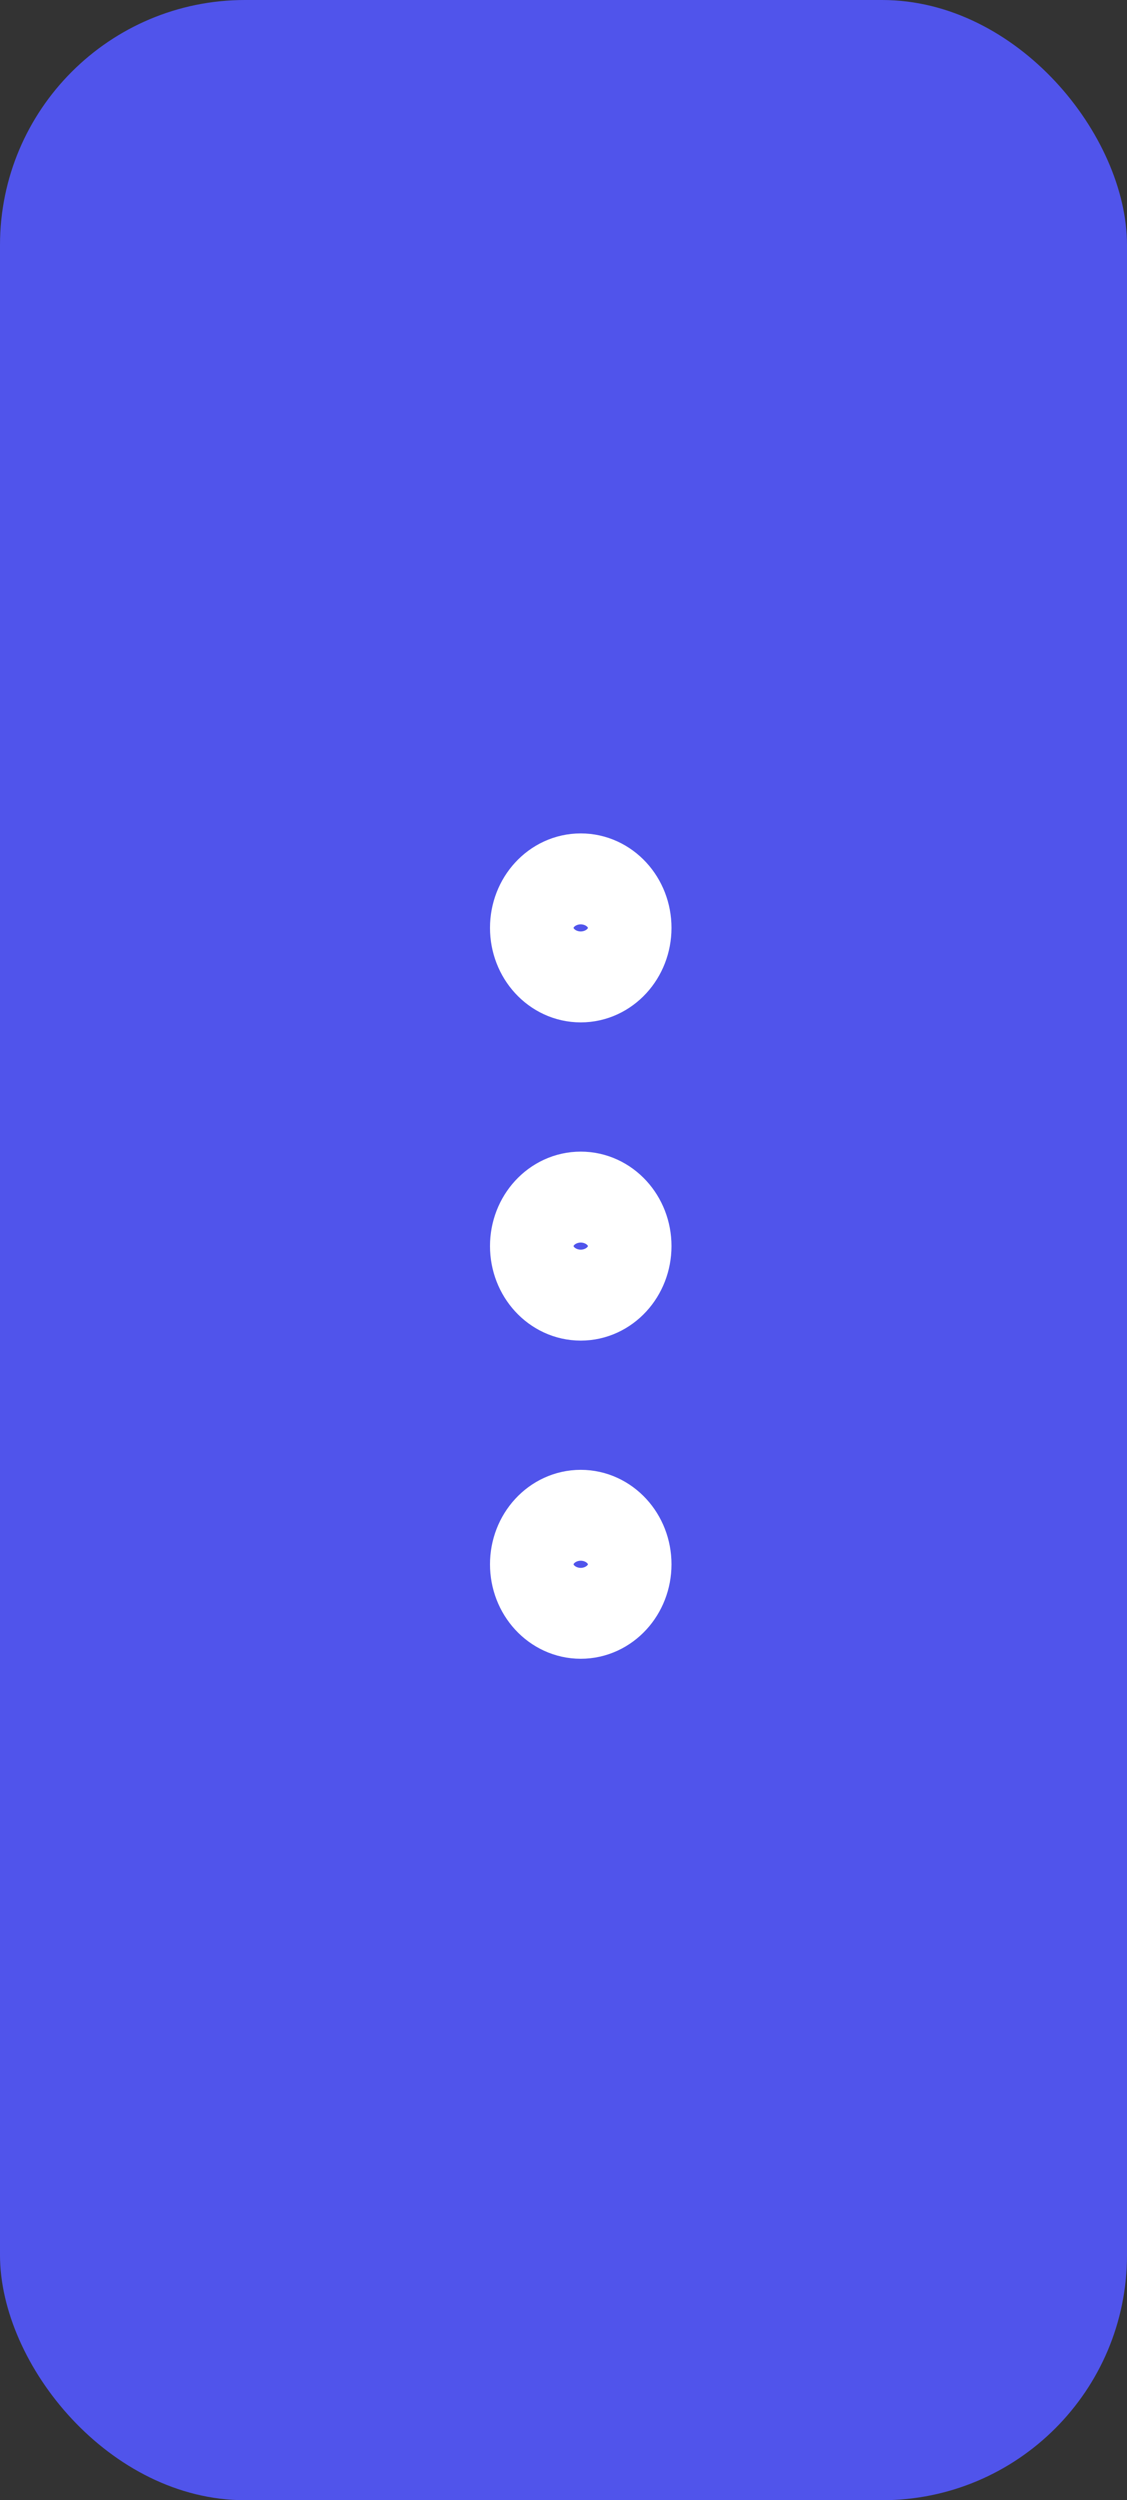 <svg width="23" height="51" viewBox="0 0 23 51" fill="none" xmlns="http://www.w3.org/2000/svg">
<rect x="0" y="0" width="23" height="51" fill="#333333" stroke="none"/>
<rect width="23" height="51" rx="5" fill="#5054EB"/>
<path d="M11.852 26.346C12.322 26.346 12.704 25.93 12.704 25.418C12.704 24.906 12.322 24.491 11.852 24.491C11.381 24.491 11 24.906 11 25.418C11 25.93 11.381 26.346 11.852 26.346Z" stroke="white" stroke-width="2" stroke-linecap="round" stroke-linejoin="round"/>
<path d="M11.852 19.855C12.322 19.855 12.704 19.439 12.704 18.927C12.704 18.415 12.322 18 11.852 18C11.381 18 11 18.415 11 18.927C11 19.439 11.381 19.855 11.852 19.855Z" stroke="white" stroke-width="2" stroke-linecap="round" stroke-linejoin="round"/>
<path d="M11.852 32.836C12.322 32.836 12.704 32.421 12.704 31.909C12.704 31.397 12.322 30.982 11.852 30.982C11.381 30.982 11 31.397 11 31.909C11 32.421 11.381 32.836 11.852 32.836Z" stroke="white" stroke-width="2" stroke-linecap="round" stroke-linejoin="round"/>
</svg>
